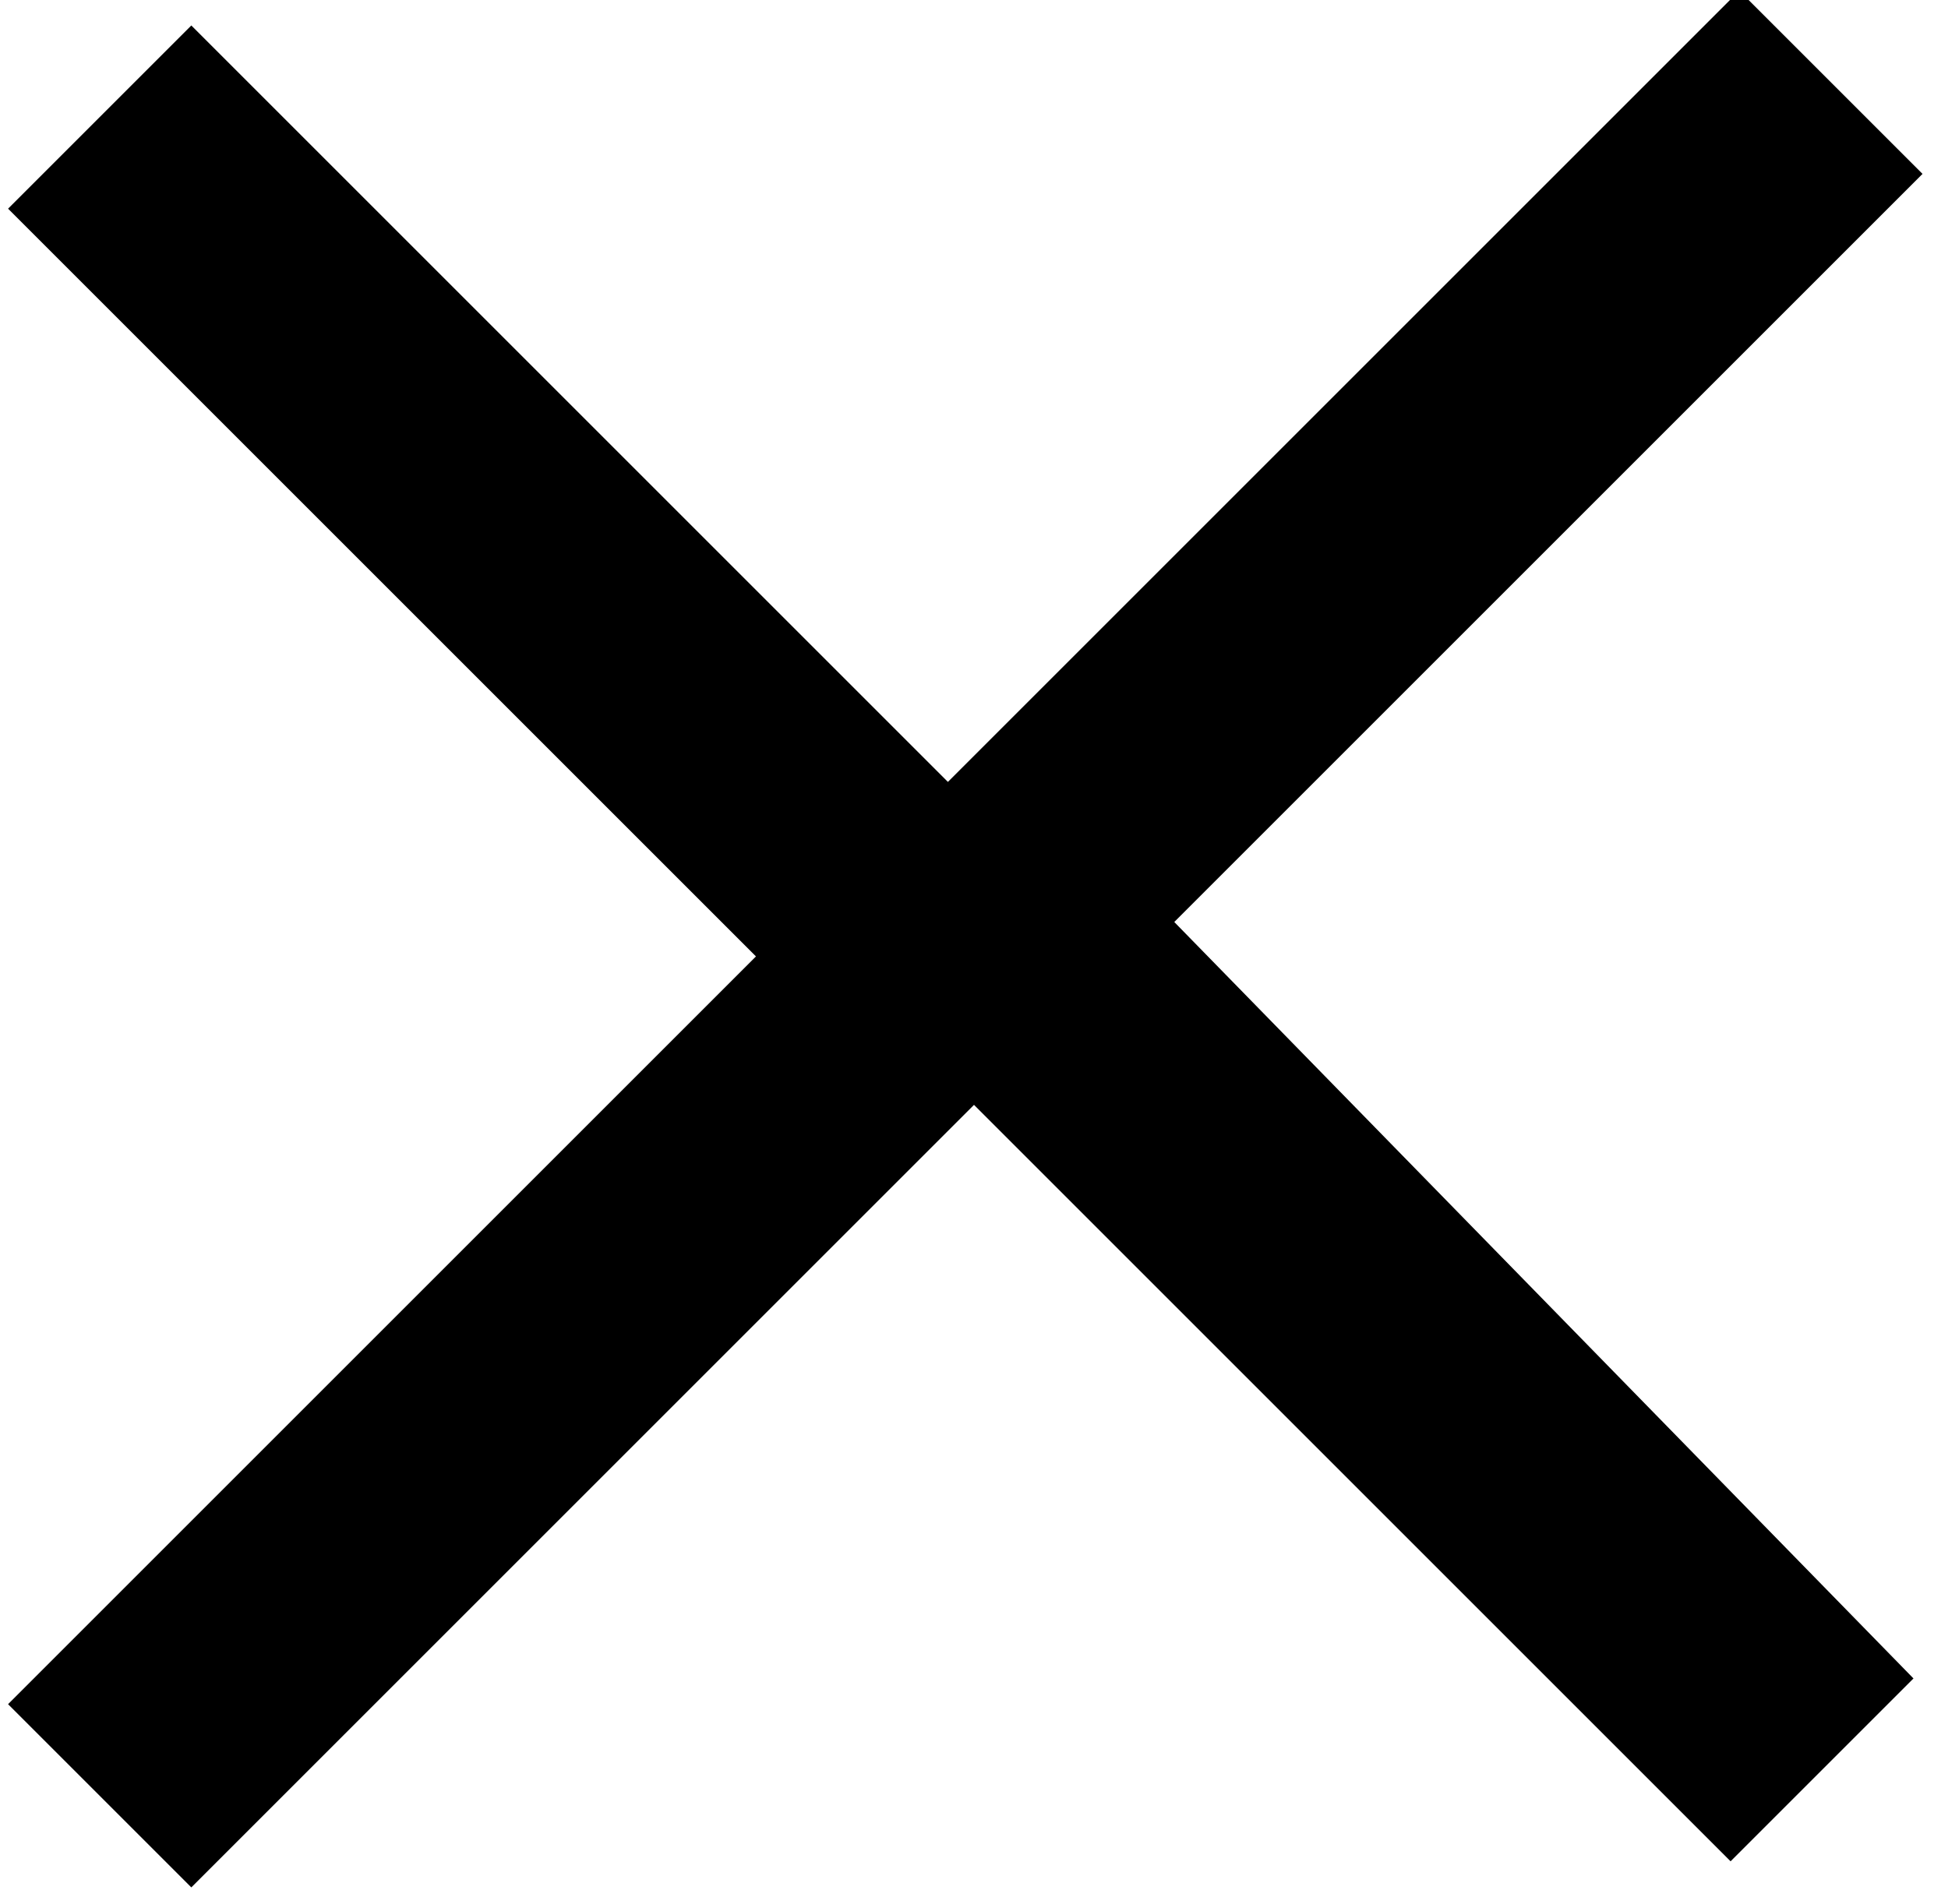 <?xml version="1.0" encoding="utf-8"?>
<!-- Generator: Adobe Illustrator 19.0.0, SVG Export Plug-In . SVG Version: 6.00 Build 0)  -->
<svg version="1.1" id="Слой_1" xmlns="http://www.w3.org/2000/svg" xmlns:xlink="http://www.w3.org/1999/xlink" x="0px" y="0px"
	 viewBox="-34.8 38.8 22.4 21.9" style="enable-background:new -34.8 38.8 22.4 21.9;" xml:space="preserve">
<style type="text/css">
	.st0{stroke:#000000;stroke-linecap:round;}
</style>
<path class="st0" d="M-13.5,58.1l-1.4,1.4l-8.7-8.7l-9,9l-1.4-1.4l8.6-8.6l-8.6-8.6l1.4-1.4l8.7,8.7l9.1-9.1l1.4,1.4l-8.6,8.6
	L-13.5,58.1z"/>
</svg>
